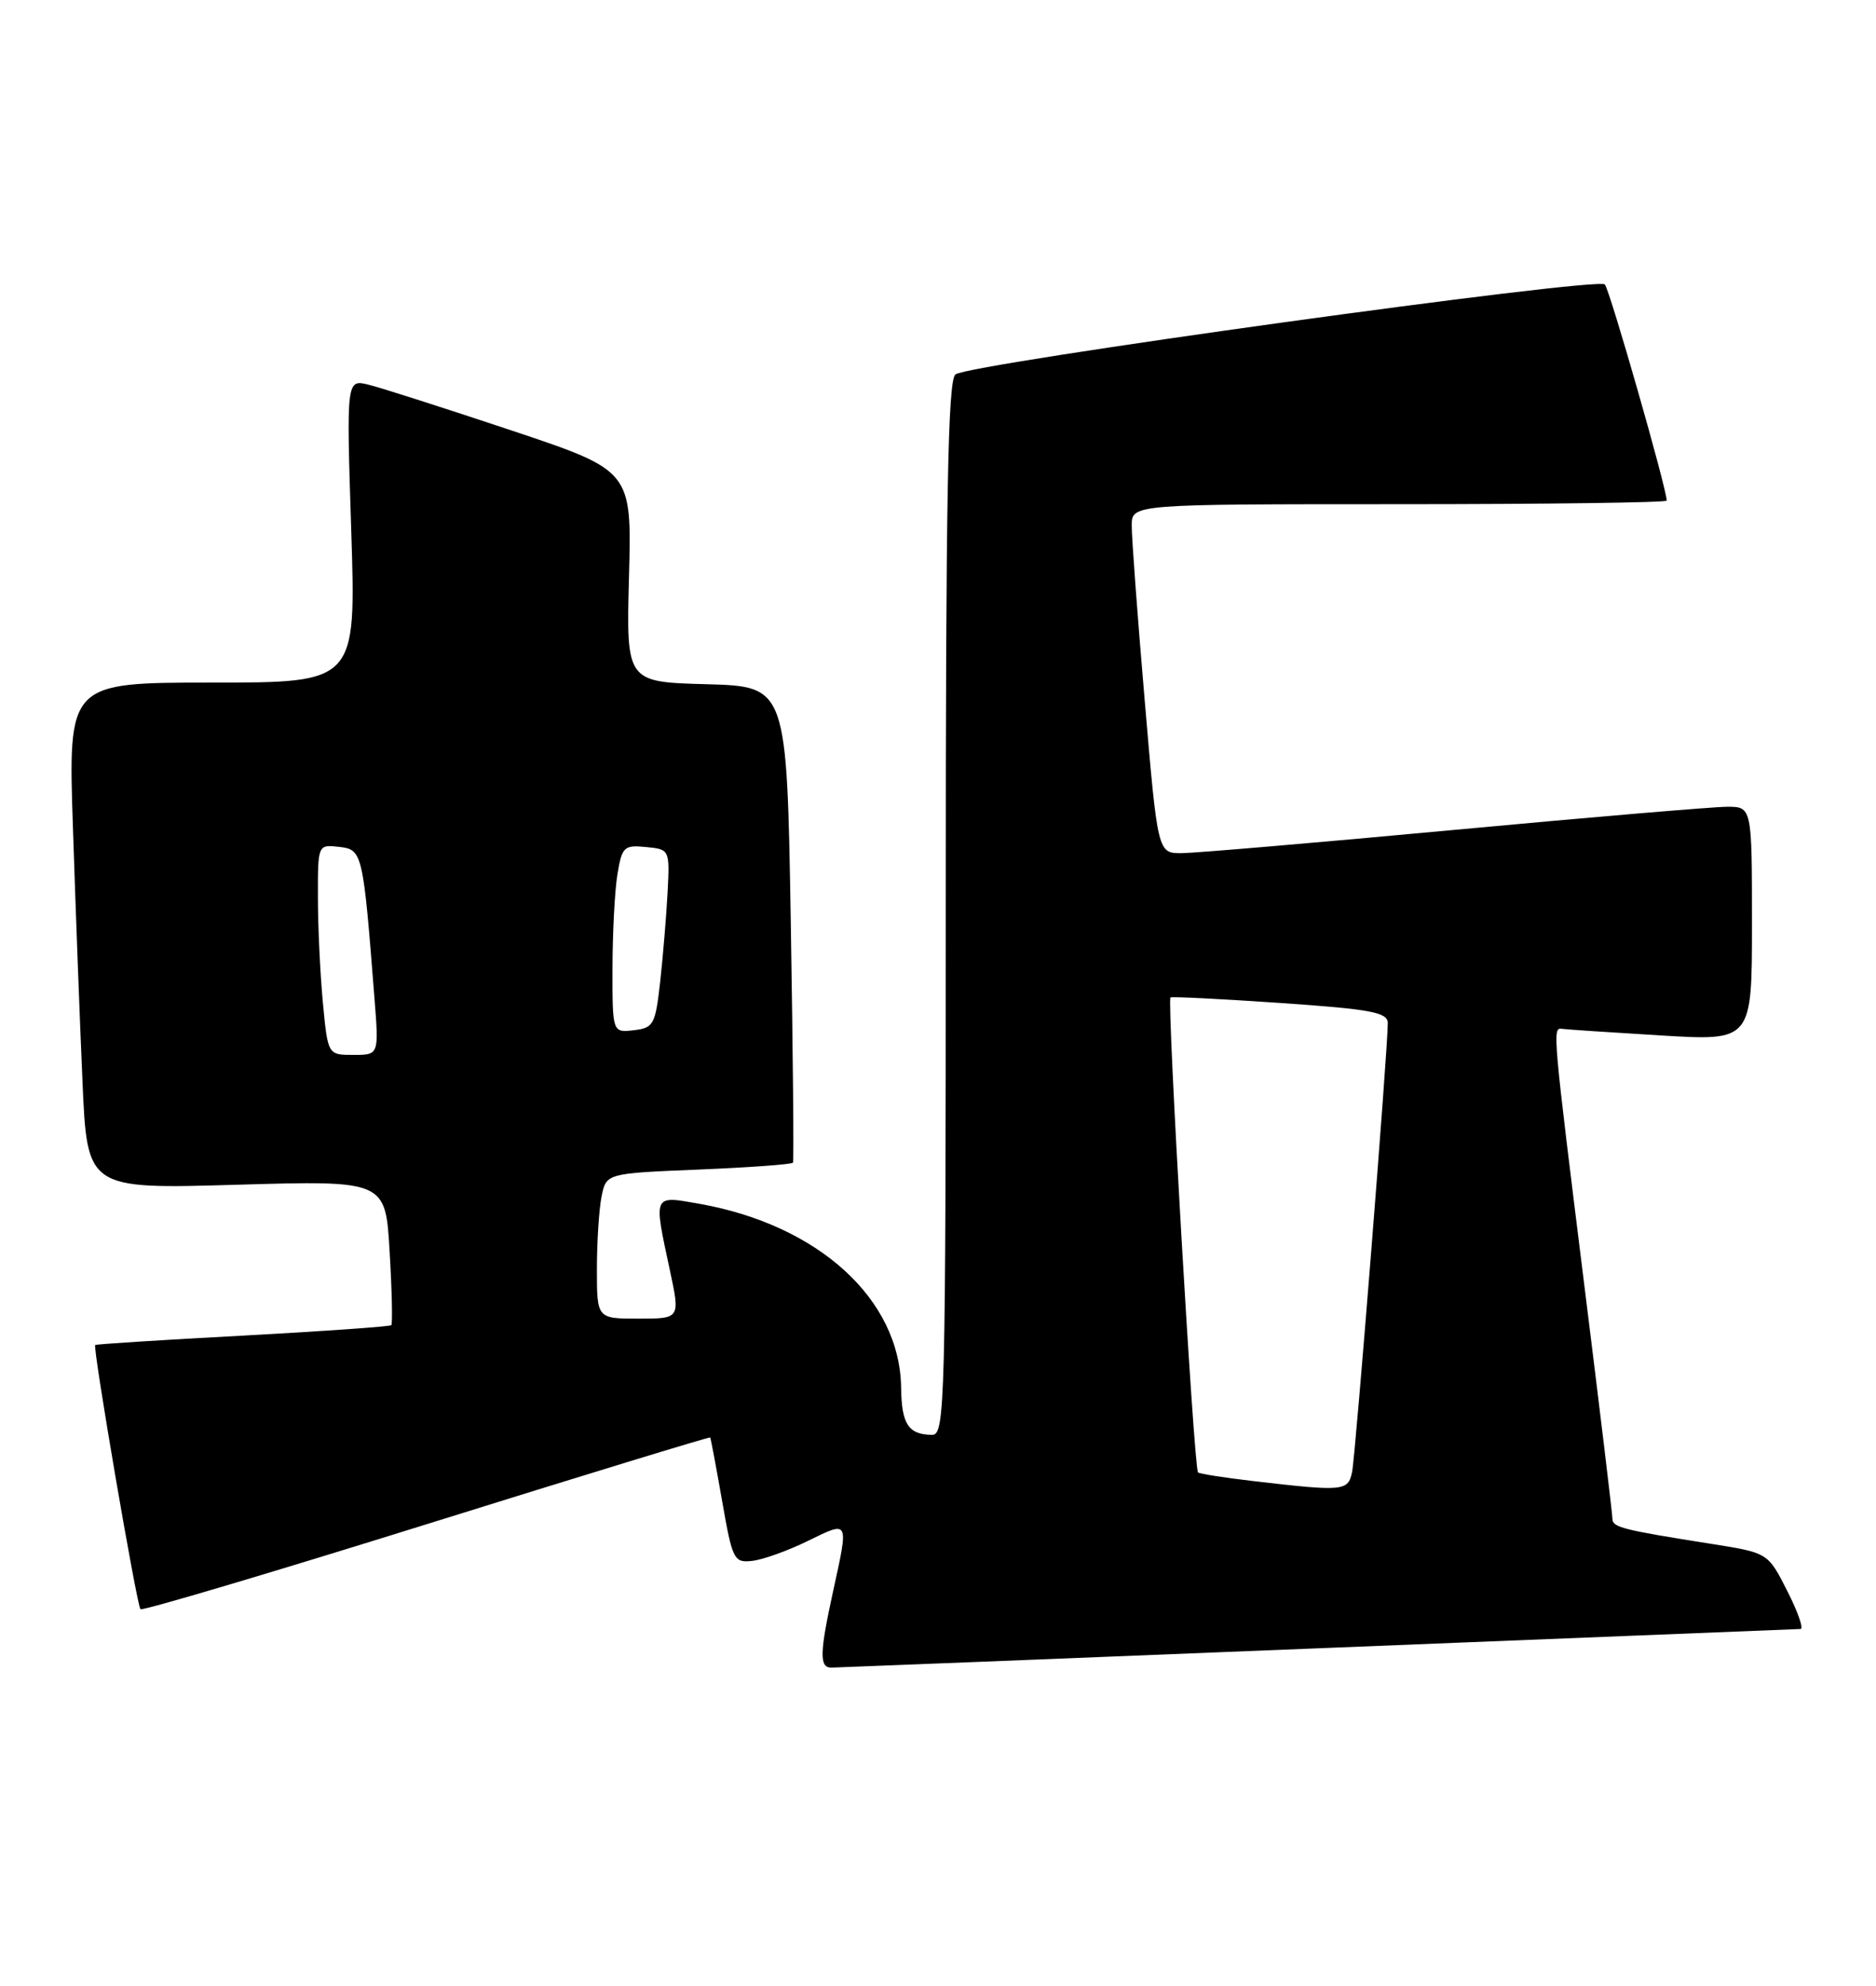 <?xml version="1.0" encoding="UTF-8" standalone="no"?>
<!DOCTYPE svg PUBLIC "-//W3C//DTD SVG 1.1//EN" "http://www.w3.org/Graphics/SVG/1.1/DTD/svg11.dtd" >
<svg xmlns="http://www.w3.org/2000/svg" xmlns:xlink="http://www.w3.org/1999/xlink" version="1.1" viewBox="0 0 242 256">
 <g >
 <path fill="currentColor"
d=" M 170.00 212.50 C 203.82 211.14 231.85 210.02 232.27 210.01 C 232.69 210.01 231.92 207.79 230.55 205.10 C 228.06 200.19 228.06 200.19 220.78 199.04 C 209.24 197.22 208.00 196.90 208.00 195.80 C 208.00 195.23 206.42 182.10 204.49 166.63 C 200.27 132.75 200.24 132.46 201.50 132.64 C 202.05 132.72 207.79 133.10 214.25 133.49 C 226.00 134.20 226.00 134.20 226.00 119.10 C 226.00 104.00 226.00 104.00 222.75 104.01 C 220.96 104.02 205.10 105.36 187.50 107.00 C 169.90 108.64 154.12 109.98 152.42 109.99 C 149.34 110.00 149.34 110.00 147.66 90.25 C 146.73 79.39 145.98 69.26 145.99 67.75 C 146.00 65.00 146.00 65.00 180.50 65.00 C 199.47 65.00 215.00 64.79 215.00 64.54 C 215.00 63.00 207.65 37.35 207.02 36.67 C 206.08 35.67 125.02 46.89 123.25 48.27 C 122.27 49.03 122.00 64.01 122.00 117.12 C 122.00 181.11 121.90 185.00 120.25 184.98 C 117.18 184.96 116.30 183.61 116.24 178.89 C 116.10 167.50 105.60 157.93 90.25 155.20 C 84.18 154.13 84.29 153.87 86.41 163.75 C 87.75 170.00 87.75 170.00 82.38 170.00 C 77.00 170.00 77.00 170.00 77.00 163.62 C 77.00 160.12 77.27 155.90 77.60 154.26 C 78.20 151.27 78.20 151.27 90.12 150.78 C 96.68 150.51 102.16 150.11 102.29 149.89 C 102.42 149.68 102.29 135.78 102.01 119.00 C 101.50 88.50 101.50 88.50 91.14 88.21 C 80.78 87.93 80.78 87.93 81.14 74.30 C 81.50 60.68 81.50 60.68 66.00 55.50 C 57.47 52.66 49.19 50.00 47.59 49.61 C 44.68 48.88 44.68 48.88 45.31 68.44 C 45.94 88.00 45.94 88.00 27.36 88.00 C 8.78 88.00 8.78 88.00 9.41 106.75 C 9.75 117.06 10.30 131.75 10.64 139.40 C 11.24 153.30 11.24 153.30 30.49 152.74 C 49.73 152.18 49.73 152.18 50.26 161.34 C 50.56 166.38 50.65 170.65 50.48 170.84 C 50.30 171.02 41.69 171.63 31.33 172.19 C 20.97 172.74 12.40 173.29 12.28 173.40 C 11.94 173.71 17.64 206.98 18.12 207.46 C 18.36 207.69 34.96 202.77 55.01 196.51 C 75.06 190.25 91.53 185.22 91.61 185.32 C 91.69 185.42 92.38 189.10 93.15 193.50 C 94.48 201.10 94.67 201.49 97.02 201.23 C 98.39 201.09 101.64 199.92 104.25 198.64 C 109.55 196.04 109.49 195.93 107.50 205.00 C 105.72 213.11 105.67 215.00 107.25 214.99 C 107.94 214.98 136.18 213.86 170.00 212.50 Z  M 161.66 190.94 C 157.89 190.50 154.69 190.00 154.54 189.82 C 154.00 189.17 150.50 128.81 150.99 128.59 C 151.27 128.47 157.69 128.79 165.25 129.31 C 176.85 130.11 179.00 130.51 179.02 131.88 C 179.05 134.94 174.87 187.50 174.42 189.75 C 173.91 192.25 173.35 192.30 161.66 190.94 Z  M 41.65 129.25 C 41.30 125.54 41.01 119.43 41.01 115.68 C 41.00 108.87 41.00 108.87 43.75 109.18 C 46.76 109.53 46.83 109.84 48.31 128.75 C 48.88 136.00 48.88 136.00 45.59 136.00 C 42.29 136.00 42.29 136.00 41.65 129.25 Z  M 79.01 124.82 C 79.02 120.24 79.30 114.79 79.65 112.70 C 80.23 109.17 80.50 108.92 83.34 109.20 C 86.38 109.50 86.40 109.53 86.12 115.00 C 85.96 118.03 85.53 123.20 85.17 126.50 C 84.54 132.11 84.32 132.52 81.75 132.82 C 79.00 133.13 79.00 133.13 79.01 124.82 Z "/>
</g>
</svg>
